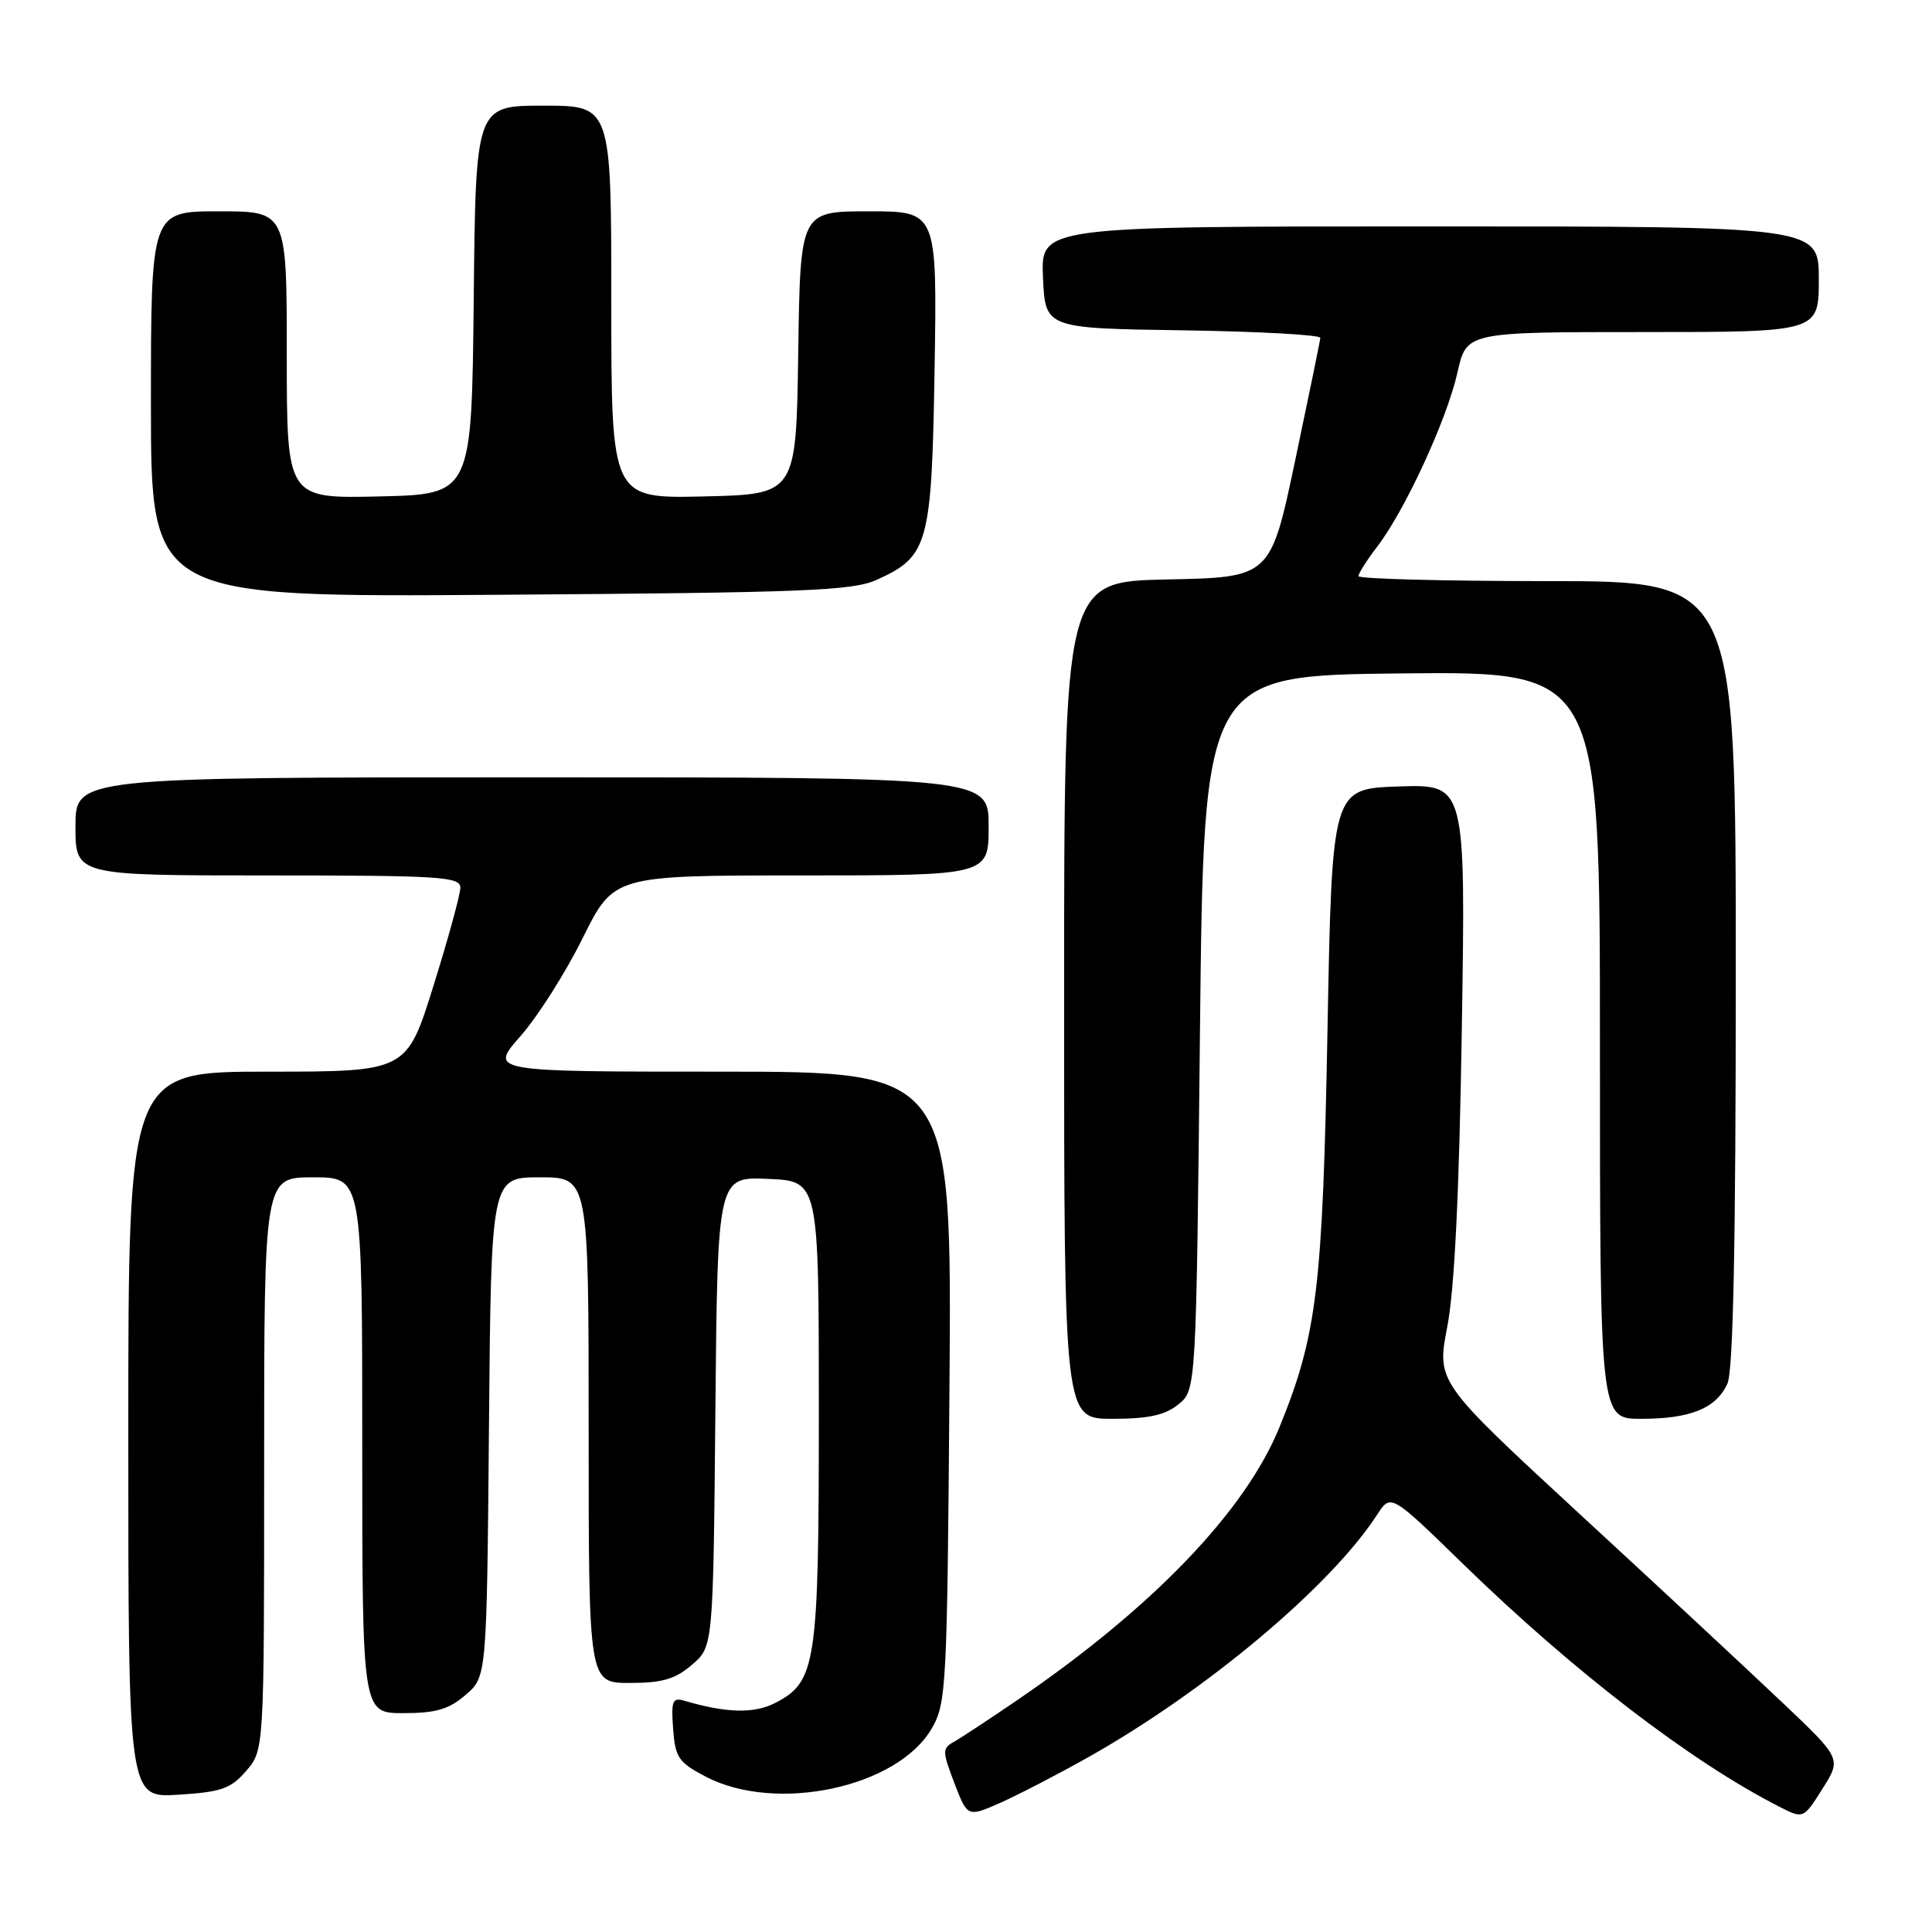 <?xml version="1.0" encoding="UTF-8" standalone="no"?>
<!DOCTYPE svg PUBLIC "-//W3C//DTD SVG 1.1//EN" "http://www.w3.org/Graphics/SVG/1.1/DTD/svg11.dtd" >
<svg xmlns="http://www.w3.org/2000/svg" xmlns:xlink="http://www.w3.org/1999/xlink" version="1.1" viewBox="0 0 256 256">
 <g >
 <path fill="currentColor"
d=" M 144.22 232.83 C 159.86 224.02 176.33 210.19 182.48 200.70 C 184.29 197.91 184.29 197.91 193.89 207.26 C 208.51 221.49 224.02 233.40 235.73 239.38 C 238.96 241.03 238.96 241.03 241.48 237.03 C 244.01 233.03 244.01 233.03 236.25 225.67 C 231.99 221.62 219.92 210.39 209.43 200.72 C 190.36 183.12 190.36 183.12 191.77 175.81 C 192.73 170.87 193.36 158.05 193.70 136.21 C 194.21 103.92 194.21 103.92 185.35 104.21 C 176.50 104.50 176.50 104.50 175.90 136.50 C 175.26 170.70 174.52 176.85 169.55 189.08 C 165.01 200.24 152.75 213.01 134.80 225.27 C 131.12 227.78 127.34 230.27 126.42 230.79 C 124.84 231.67 124.84 232.02 126.46 236.27 C 128.20 240.80 128.20 240.80 132.57 238.87 C 134.97 237.80 140.21 235.09 144.22 232.83 Z  M 32.63 234.64 C 35.00 231.89 35.00 231.89 35.00 193.94 C 35.00 156.00 35.00 156.00 41.50 156.00 C 48.00 156.00 48.00 156.00 48.00 191.50 C 48.00 227.00 48.00 227.00 53.44 227.00 C 57.76 227.00 59.47 226.50 61.69 224.59 C 64.50 222.18 64.50 222.18 64.79 189.09 C 65.08 156.00 65.08 156.00 71.54 156.00 C 78.00 156.00 78.00 156.00 78.00 189.50 C 78.00 223.00 78.00 223.00 83.44 223.00 C 87.76 223.00 89.47 222.50 91.69 220.59 C 94.50 218.18 94.50 218.18 94.79 187.04 C 95.08 155.91 95.08 155.91 101.79 156.21 C 108.50 156.50 108.50 156.50 108.50 187.00 C 108.50 220.53 108.16 222.83 102.74 225.64 C 99.93 227.09 96.27 227.00 90.69 225.36 C 89.11 224.89 88.92 225.37 89.19 229.07 C 89.47 232.89 89.91 233.53 93.50 235.41 C 102.85 240.30 118.96 236.85 123.48 229.00 C 125.40 225.67 125.51 223.48 125.81 183.75 C 126.12 142.00 126.12 142.00 95.47 142.00 C 64.83 142.00 64.83 142.00 68.96 137.30 C 71.24 134.72 74.95 128.87 77.21 124.30 C 81.33 116.00 81.33 116.00 106.16 116.00 C 131.00 116.00 131.00 116.00 131.00 109.50 C 131.00 103.00 131.00 103.00 70.50 103.00 C 10.00 103.00 10.00 103.00 10.00 109.50 C 10.00 116.00 10.00 116.00 35.50 116.00 C 58.28 116.00 61.00 116.17 61.00 117.61 C 61.00 118.50 59.40 124.35 57.44 130.61 C 53.89 142.00 53.89 142.00 35.44 142.00 C 17.00 142.00 17.00 142.00 17.00 190.12 C 17.00 238.23 17.00 238.23 23.63 237.81 C 29.36 237.45 30.59 237.01 32.63 234.64 Z  M 156.14 186.09 C 158.50 184.18 158.50 184.18 159.00 136.84 C 159.50 89.50 159.50 89.50 185.75 89.23 C 212.00 88.97 212.00 88.97 212.00 138.48 C 212.00 188.00 212.00 188.00 217.45 188.00 C 224.00 188.00 227.40 186.62 228.89 183.34 C 229.66 181.66 230.00 164.90 230.00 128.95 C 230.00 77.00 230.00 77.00 205.00 77.00 C 191.25 77.00 180.00 76.70 180.00 76.34 C 180.00 75.98 181.13 74.20 182.52 72.39 C 186.20 67.56 191.74 55.54 193.12 49.36 C 194.32 44.00 194.32 44.00 217.66 44.00 C 241.00 44.00 241.00 44.00 241.00 37.00 C 241.00 30.00 241.00 30.00 189.45 30.00 C 137.91 30.00 137.91 30.00 138.20 36.75 C 138.50 43.50 138.50 43.50 156.75 43.77 C 166.79 43.92 174.98 44.37 174.95 44.77 C 174.92 45.17 173.42 52.47 171.62 61.00 C 168.35 76.50 168.35 76.50 154.67 76.78 C 141.00 77.06 141.00 77.06 141.00 132.53 C 141.00 188.00 141.00 188.00 147.39 188.00 C 152.19 188.00 154.37 187.52 156.14 186.09 Z  M 116.17 76.83 C 123.03 73.73 123.46 72.17 123.84 48.80 C 124.17 28.00 124.17 28.00 115.11 28.00 C 106.04 28.00 106.04 28.00 105.77 46.75 C 105.50 65.50 105.50 65.50 93.25 65.78 C 81.00 66.06 81.00 66.06 81.00 40.03 C 81.00 14.00 81.00 14.00 72.02 14.00 C 63.03 14.00 63.03 14.00 62.77 39.75 C 62.50 65.50 62.50 65.50 50.25 65.78 C 38.00 66.06 38.00 66.06 38.00 47.03 C 38.00 28.00 38.00 28.00 29.00 28.00 C 20.00 28.00 20.00 28.00 20.00 53.57 C 20.00 79.14 20.00 79.14 66.25 78.81 C 106.72 78.53 112.96 78.28 116.17 76.83 Z "/>
</g>
</svg>